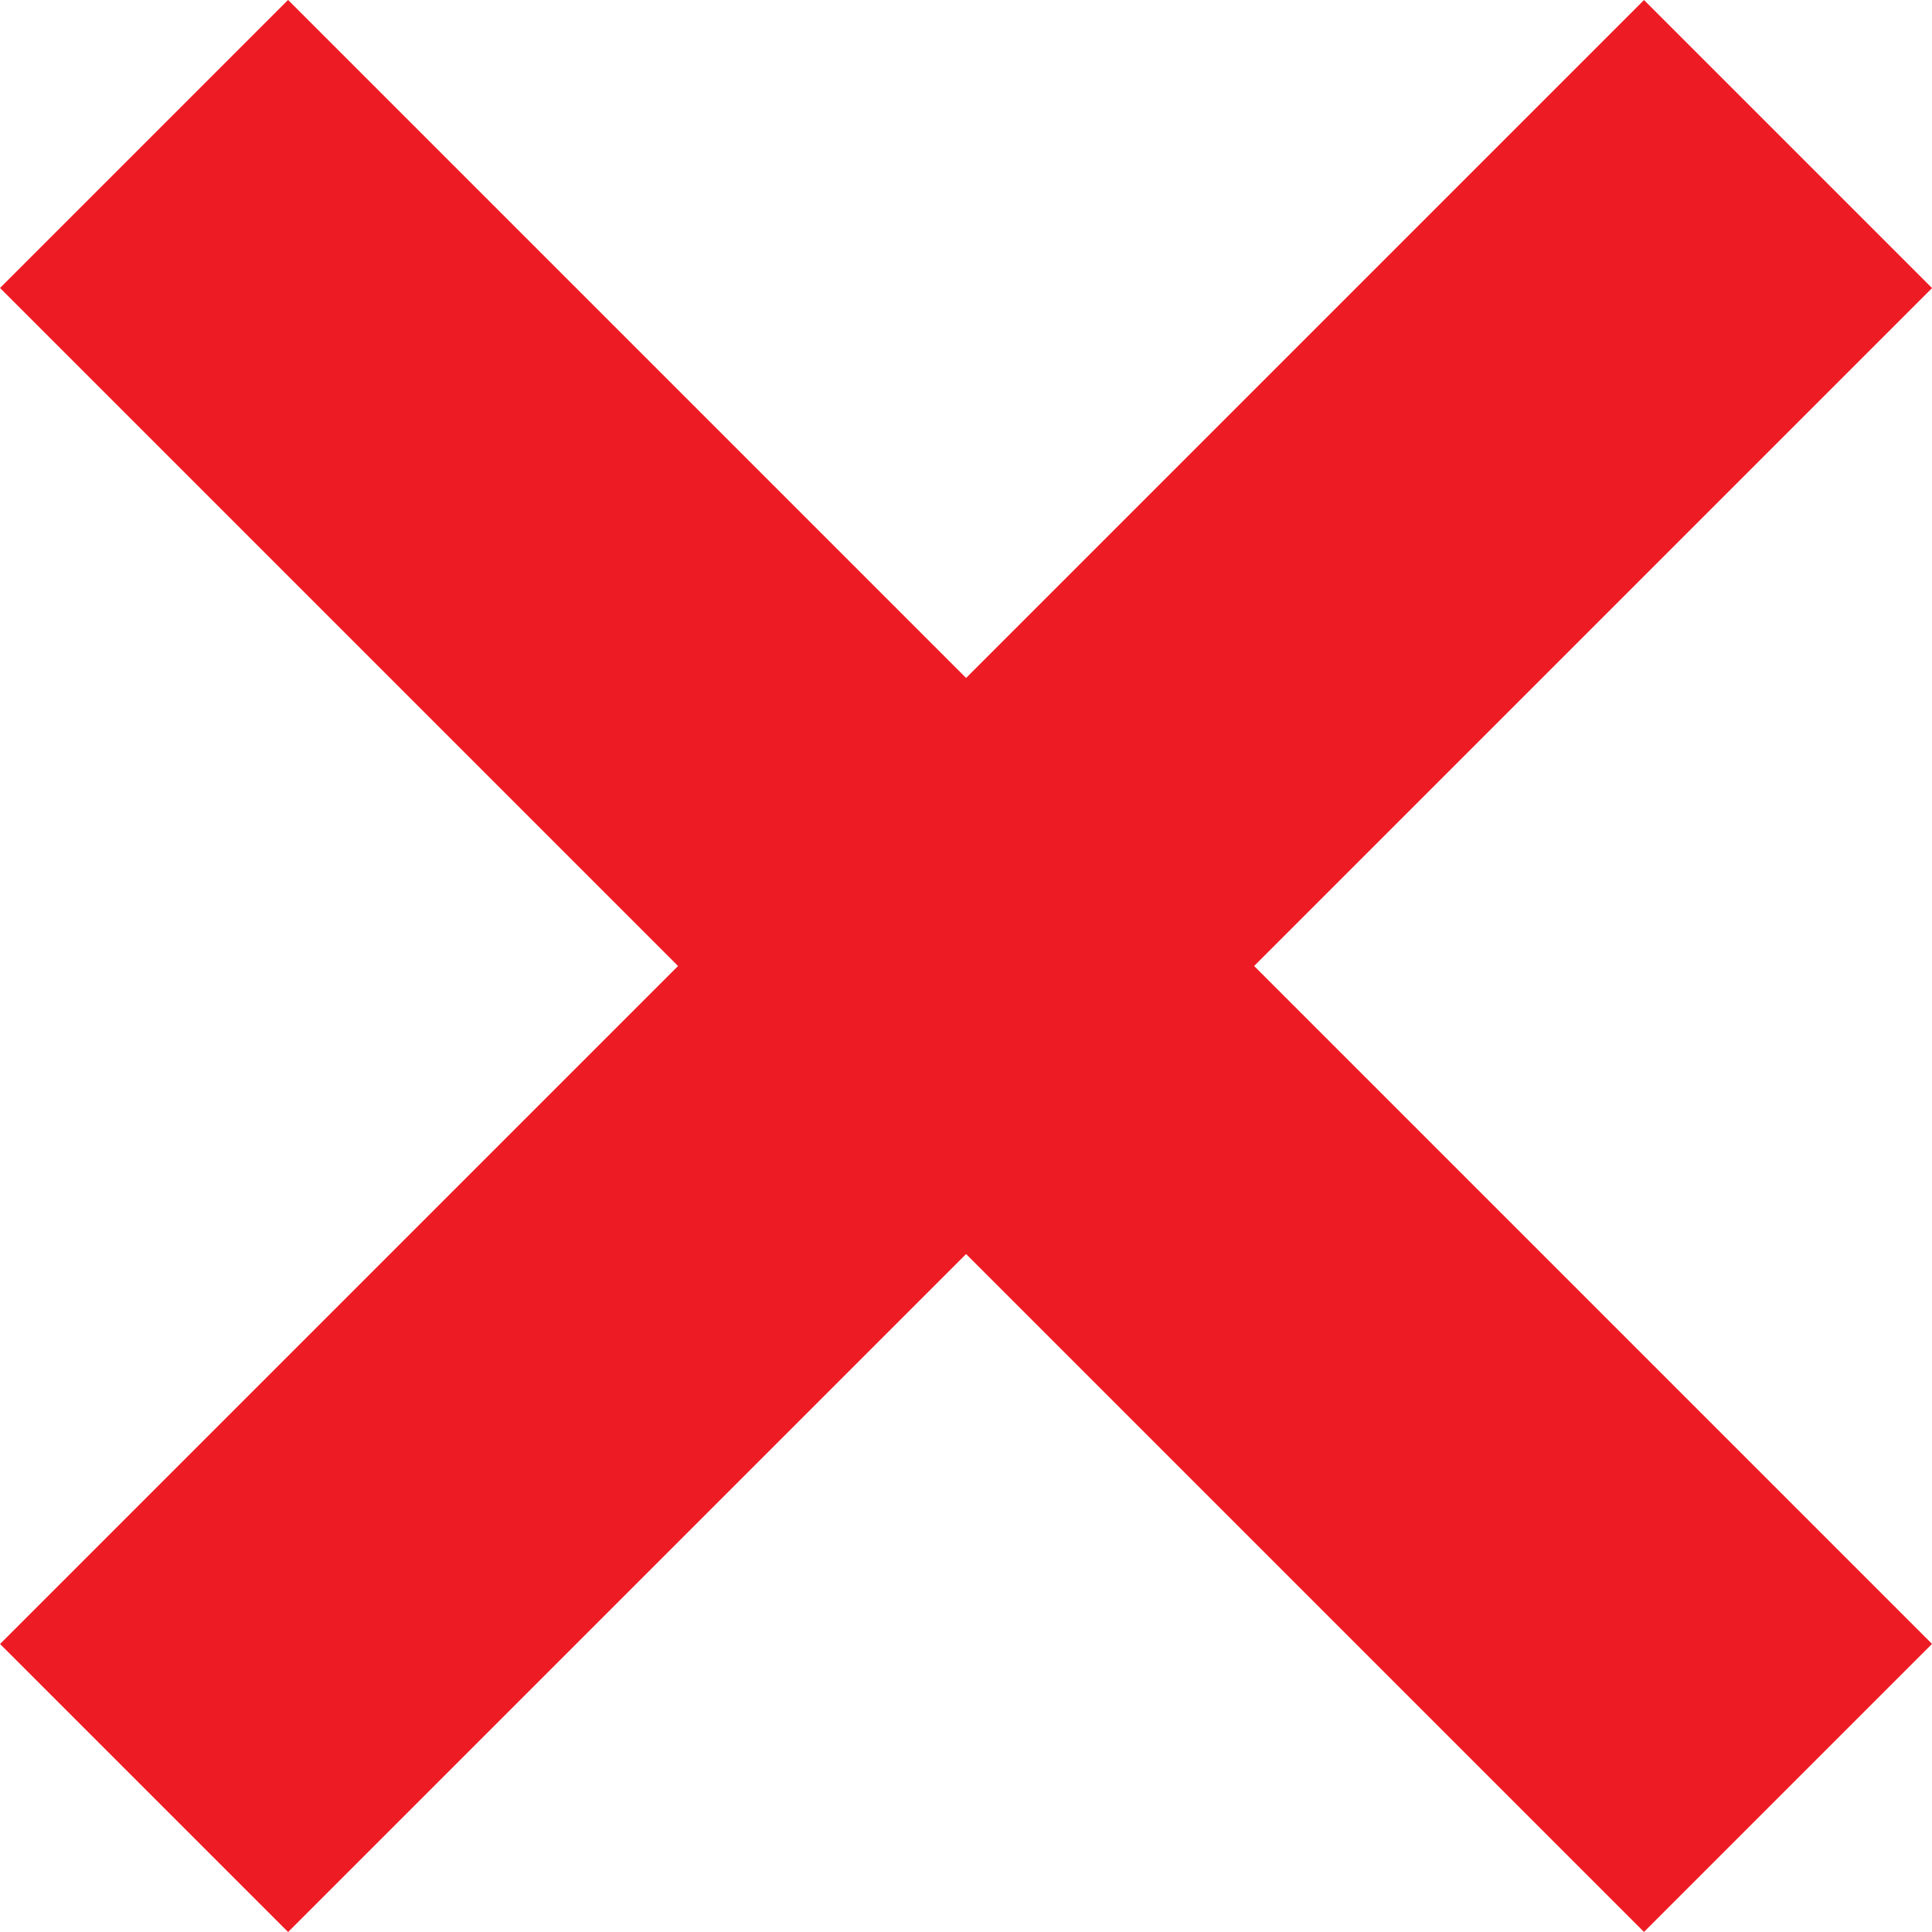 <?xml version="1.0" encoding="UTF-8"?><svg xmlns="http://www.w3.org/2000/svg" viewBox="0 0 233.96 233.96"><defs><style>.d{fill:#ed1c24;}</style></defs><g id="a"/><g id="b"><g id="c"><rect class="d" x="-23.79" y="92.32" width="281.54" height="49.33" transform="translate(-48.45 116.98) rotate(-45)"/><rect class="d" x="-23.79" y="92.32" width="281.54" height="49.33" transform="translate(116.98 282.41) rotate(-135)"/></g></g></svg>